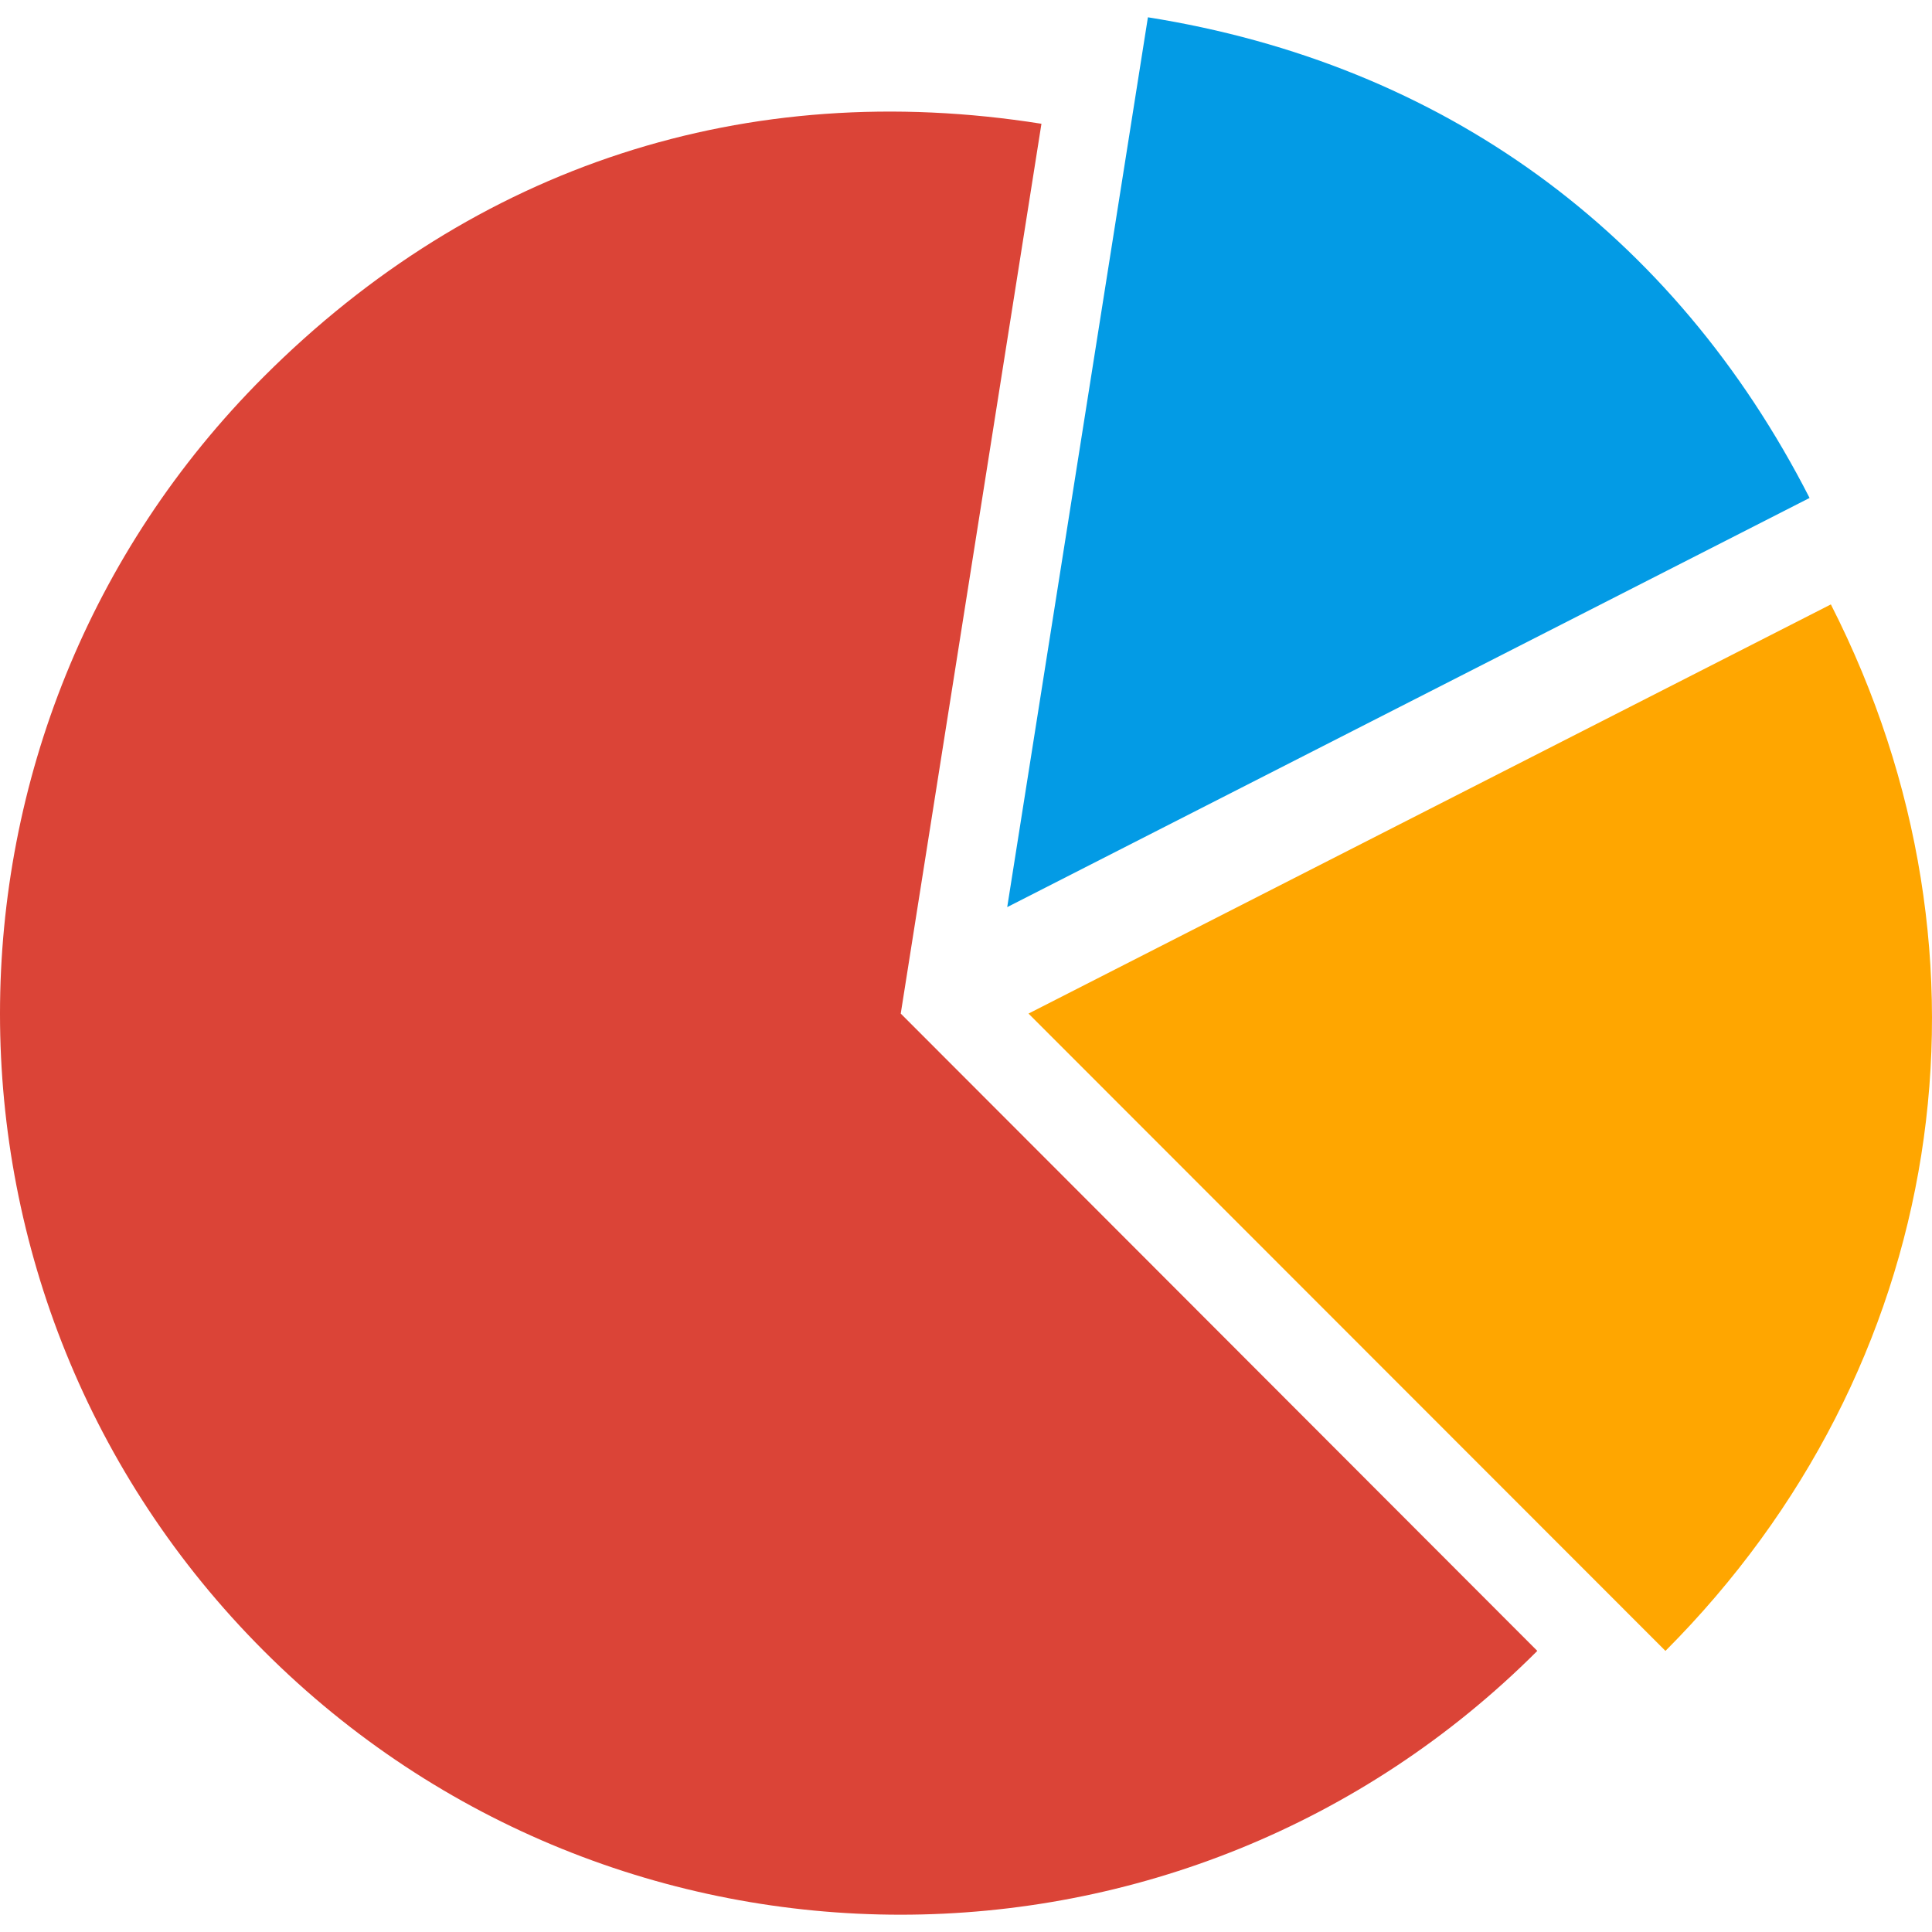 <svg xmlns="http://www.w3.org/2000/svg"
     version="1.1"
     width="512"
     height="512"
     x="0"
     y="0"
     viewBox="0 0 508.071 508.071"
     style="enable-background:new 0 0 512 512"
     xml:space="preserve">
    <g>
        <path d="m481.475 158.948-211 107.6 167.5 167.6c73.9-74.1 91-181.9 43.5-275.2z" fill="#ffa600" />
        <path d="m301.875 4.548-37 234 211-107.6c-35.7-69.9-96.5-114.1-174-126.4z" fill="#039be5"/>
        <path d="m236.875 266.548 37-234c-77.5-12.3-149 11-204.5 66.5-92.5 92.5-92.5 242.6 0 335.1s242.4 92.5 334.9 0l-167.4-167.6z" fill="#db4437" />
    </g>
</svg>